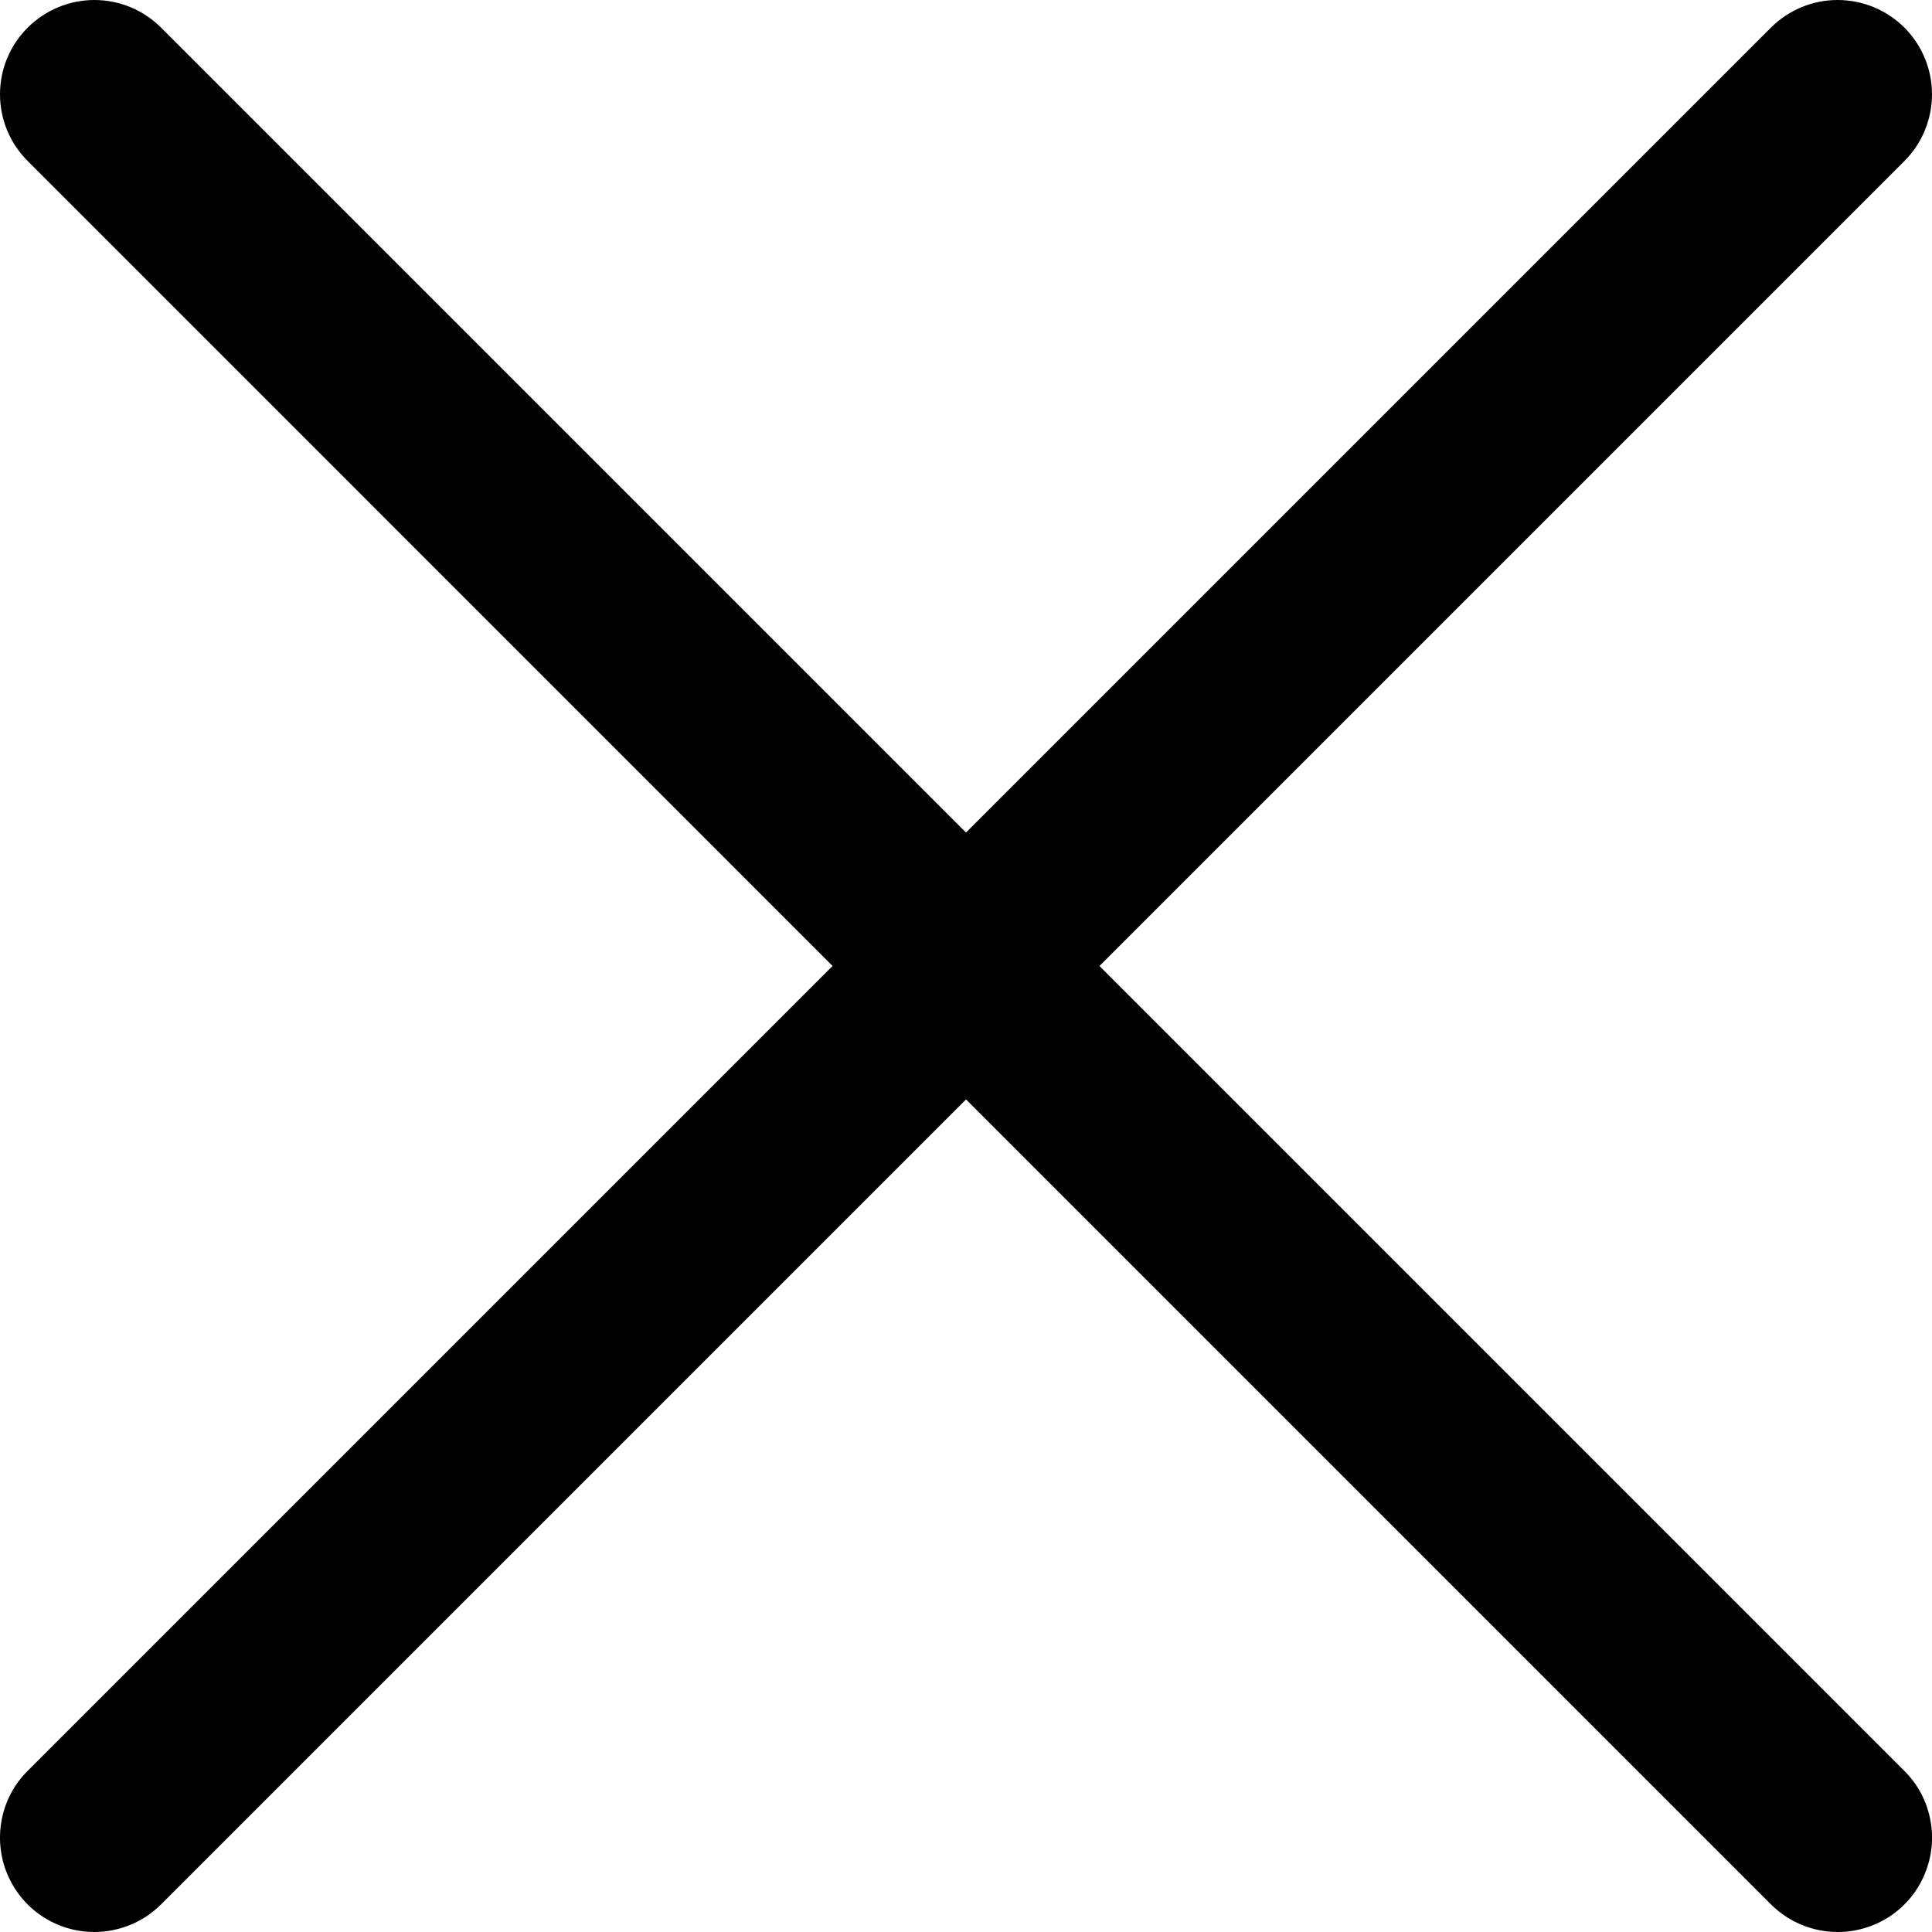<svg width="14" height="14" viewBox="0 0 14 14" fill="none" xmlns="http://www.w3.org/2000/svg">
<path d="M13.317 14C13.452 14 13.584 13.96 13.697 13.885C13.809 13.81 13.897 13.703 13.948 13.578C14 13.453 14.014 13.316 13.987 13.183C13.961 13.05 13.896 12.928 13.8 12.833L1.167 0.2C1.039 0.072 0.865 -0 0.684 -0C0.503 -0 0.329 0.072 0.201 0.2C0.072 0.328 0 0.502 0 0.683C0 0.865 0.072 1.039 0.201 1.167L12.833 13.8C12.897 13.863 12.972 13.914 13.055 13.948C13.138 13.982 13.227 14 13.317 14Z" fill="black"/>
<path d="M0.684 14C0.773 14 0.862 13.982 0.945 13.948C1.028 13.914 1.104 13.863 1.167 13.8L13.8 1.167C13.928 1.039 14 0.865 14 0.683C14 0.502 13.928 0.328 13.8 0.2C13.671 0.072 13.498 -0 13.316 -0C13.135 -0 12.961 0.072 12.833 0.2L0.2 12.833C0.104 12.928 0.039 13.05 0.013 13.183C-0.013 13.316 7.61435e-05 13.453 0.052 13.578C0.104 13.703 0.191 13.81 0.304 13.885C0.416 13.96 0.548 14 0.684 14V14Z" fill="black"/>
</svg>
